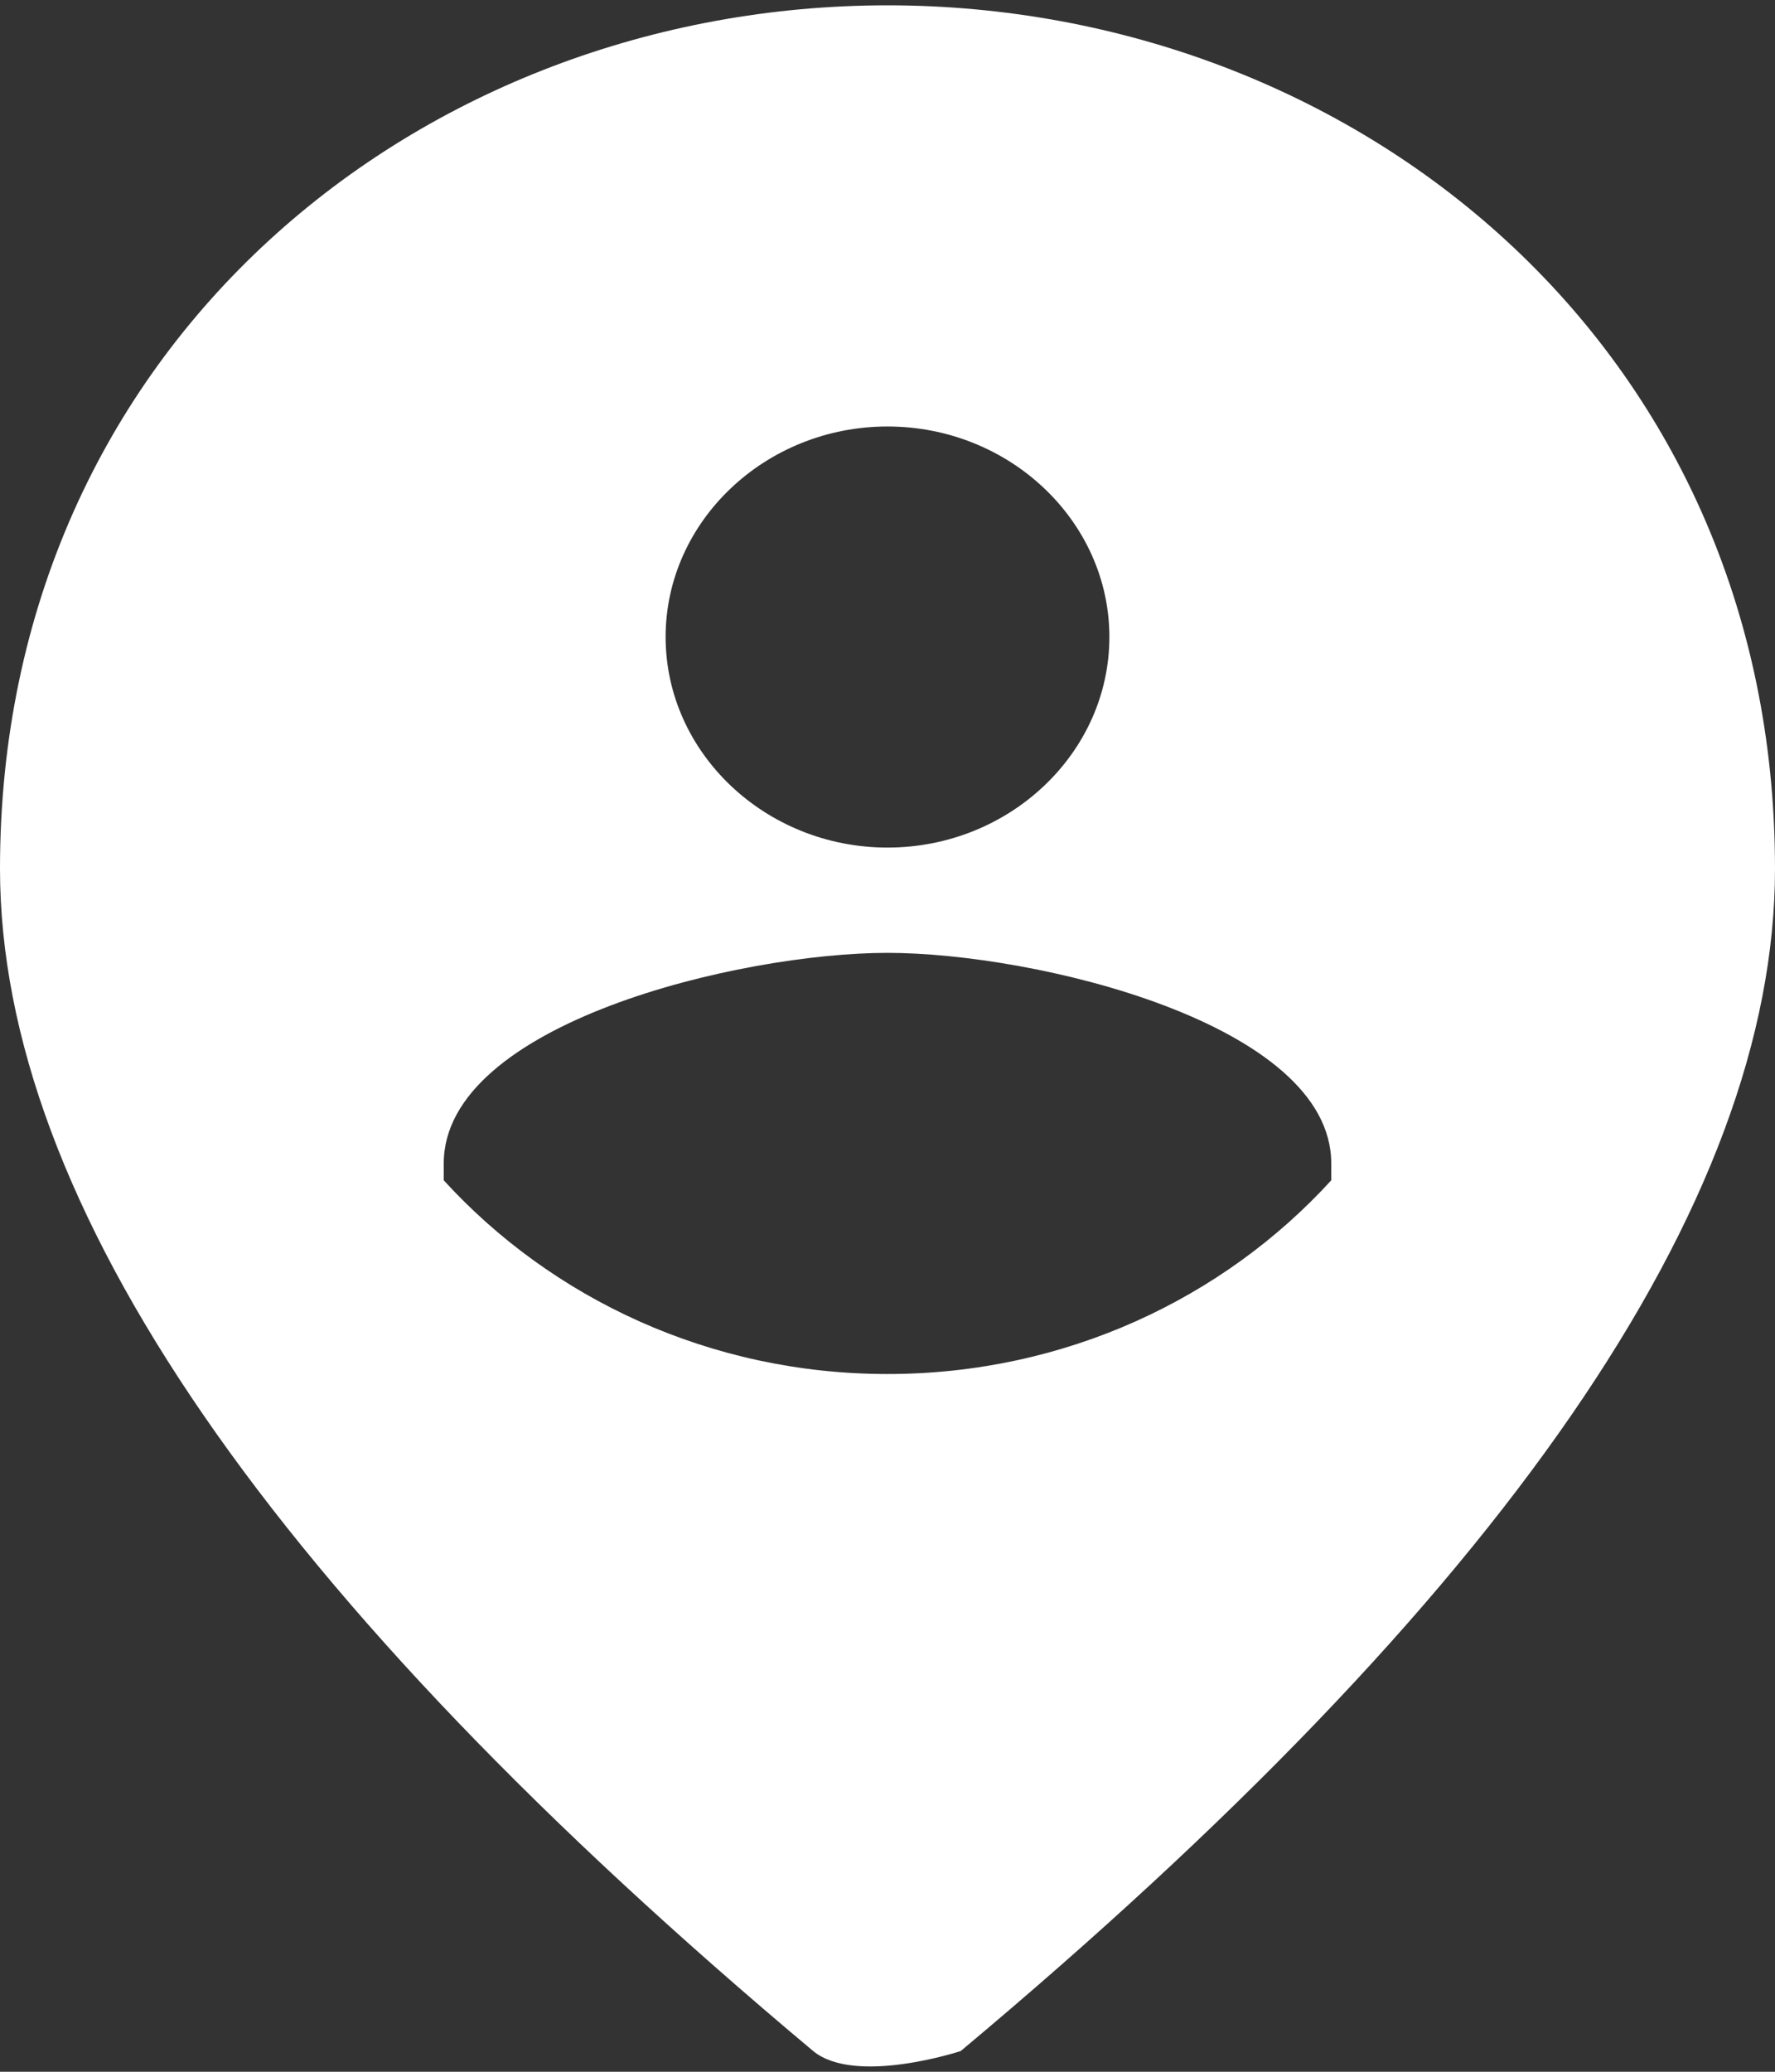 <svg width="24" height="28" viewBox="0 0 24 28" fill="none" xmlns="http://www.w3.org/2000/svg">
<rect x="0" y="0" width="24" height="28" fill="#333333" stroke="none"/>
<path d="M12 12.878C10.005 12.878 6 13.832 6 15.724V15.952C7.455 17.546 9.6 18.57 12 18.57C14.4 18.57 16.545 17.546 18 15.952V15.724C18 13.832 13.995 12.878 12 12.878ZM12 11.455C13.65 11.455 15 10.175 15 8.609C15 7.044 13.65 5.764 12 5.764C10.35 5.764 9 7.044 9 8.609C9 10.175 10.35 11.455 12 11.455ZM12 0.072C18.3 0.072 24 4.654 24 11.74C24 16.265 20.325 21.587 12.99 27.72C12.99 27.72 11.565 28.189 10.995 27.72C3.675 21.587 0 16.265 0 11.74C0 4.654 5.7 0.072 12 0.072Z" fill="white"/>
</svg>
